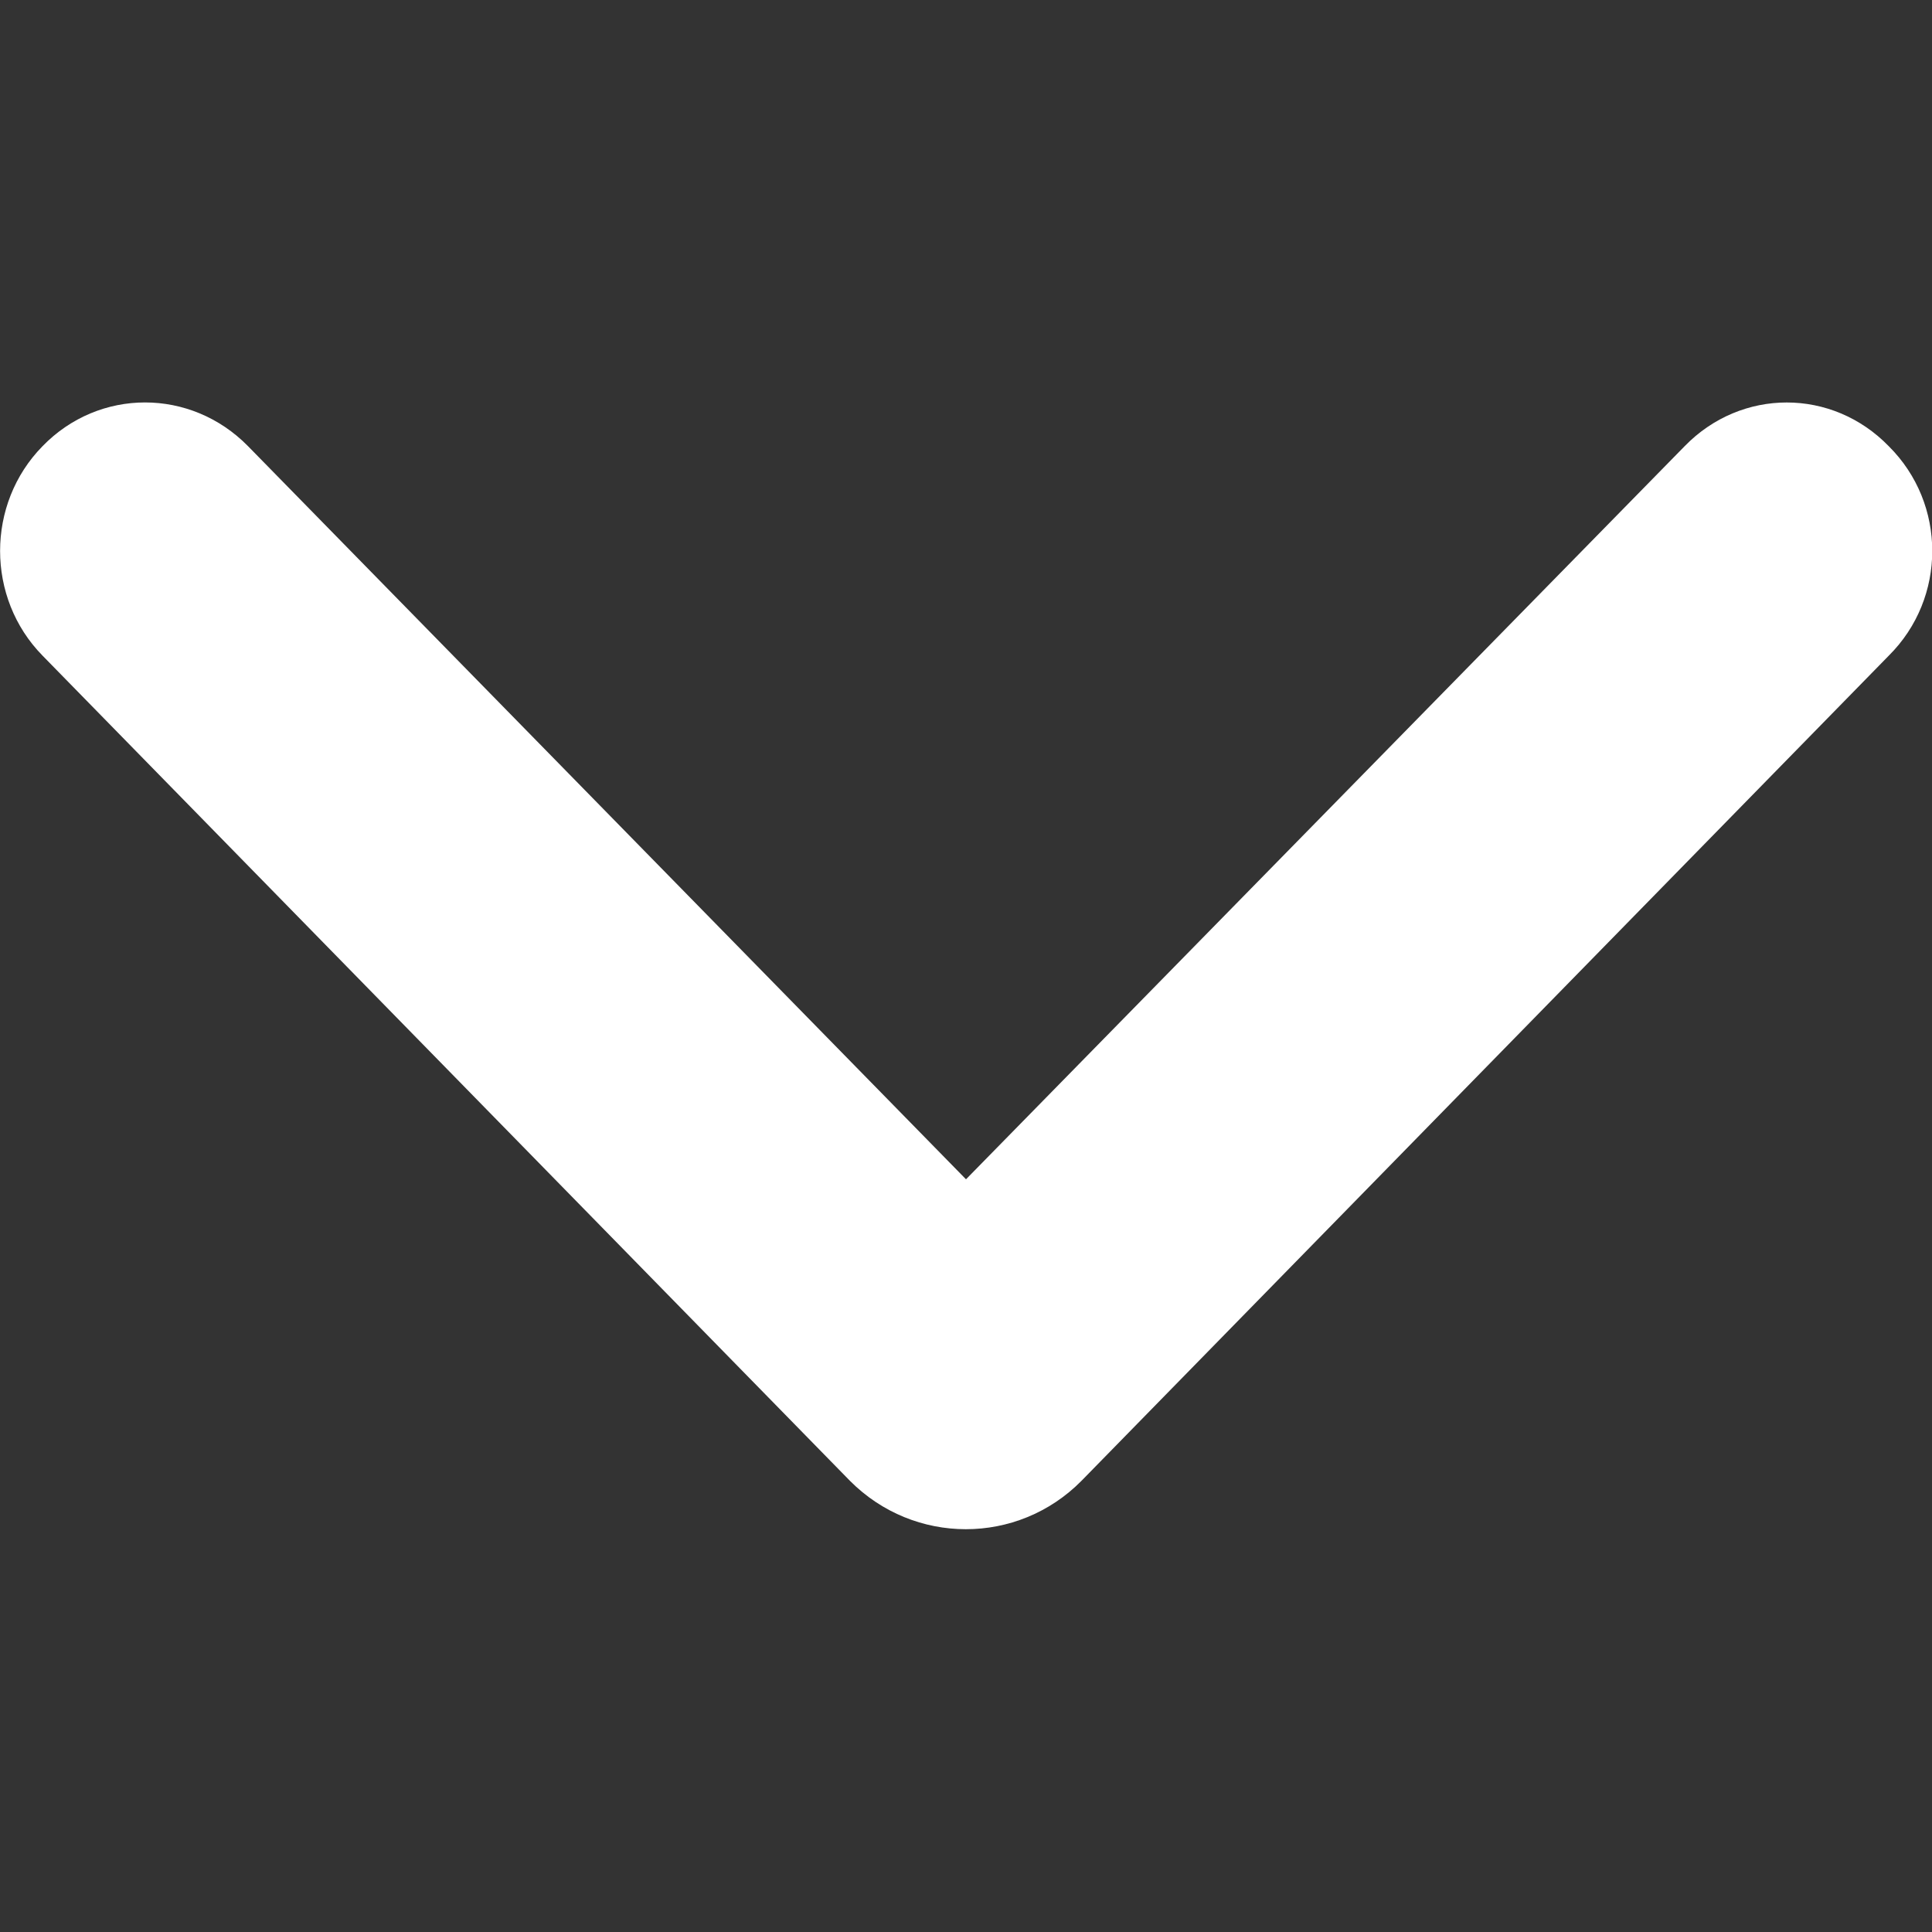 <?xml version="1.0" encoding="UTF-8"?>
<svg width="50px" height="50px" viewBox="0 0 50 50" version="1.1" xmlns="http://www.w3.org/2000/svg" xmlns:xlink="http://www.w3.org/1999/xlink">
    <rect x="0" y="0" width="50" height="50" fill="#333333" stroke="none"/>
    <!-- Generator: Sketch 48.2 (47327) - http://www.bohemiancoding.com/sketch -->
    <title>Artboard 2</title>
    <desc>Created with Sketch.</desc>
    <defs></defs>
    <g id="Page-1" stroke="none" stroke-width="1" fill="none" fill-rule="evenodd">
        <g id="Artboard-2" fill="#FFFFFF" fill-rule="nonzero">
            <path d="M21.997,38.324 L1.101,16.968 C-0.364,15.477 -0.364,13.038 1.101,11.547 C2.566,10.038 4.937,10.038 6.419,11.547 L25,30.52 L43.598,11.548 C45.066,10.039 47.416,10.039 48.881,11.548 C50.382,13.039 50.382,15.478 48.881,16.969 L27.987,38.325 C26.337,39.993 23.657,39.993 21.997,38.324 Z" id="Down-arrow"></path>
        </g>
    </g>
</svg>